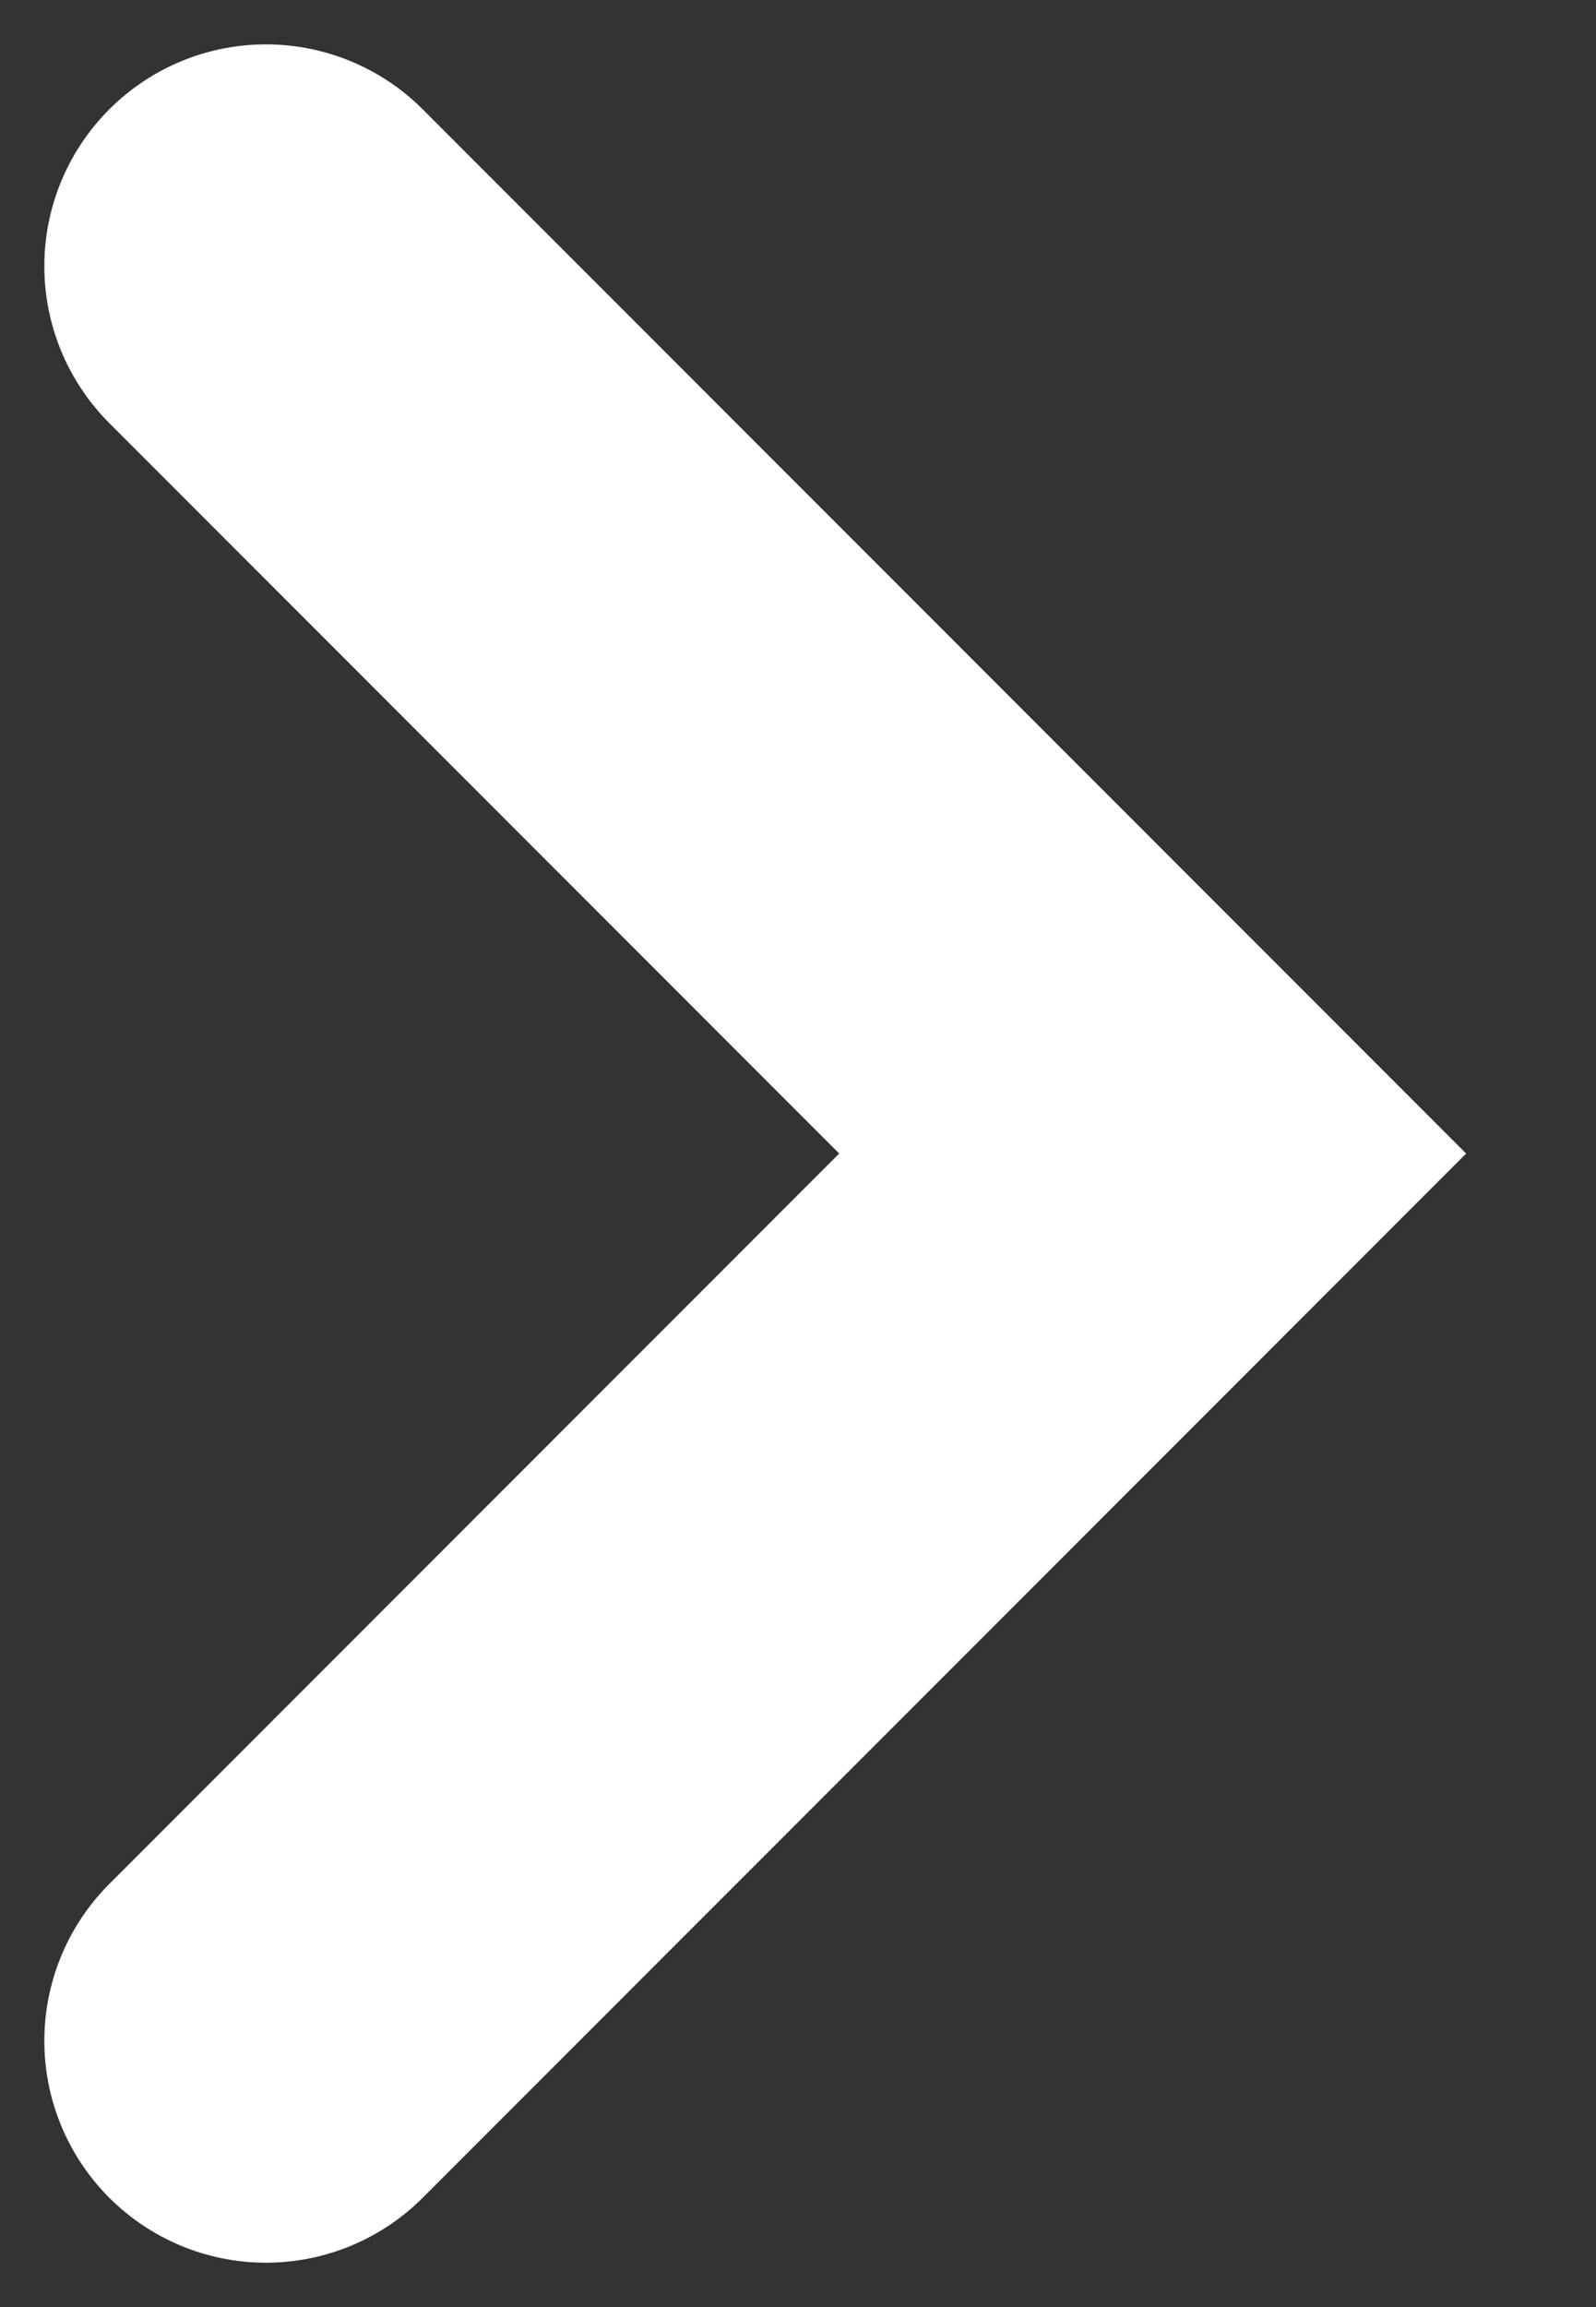 <svg width="9" height="13" viewBox="0 0 9 13" fill="none" xmlns="http://www.w3.org/2000/svg">
<rect x="0" y="0" width="9" height="13" fill="#333333" stroke="none"/>
<path d="M1.5 1.5L6.5 6.5L1.5 11.5" stroke="white" stroke-width="2.5" stroke-miterlimit="10" stroke-linecap="round"/>
</svg>
